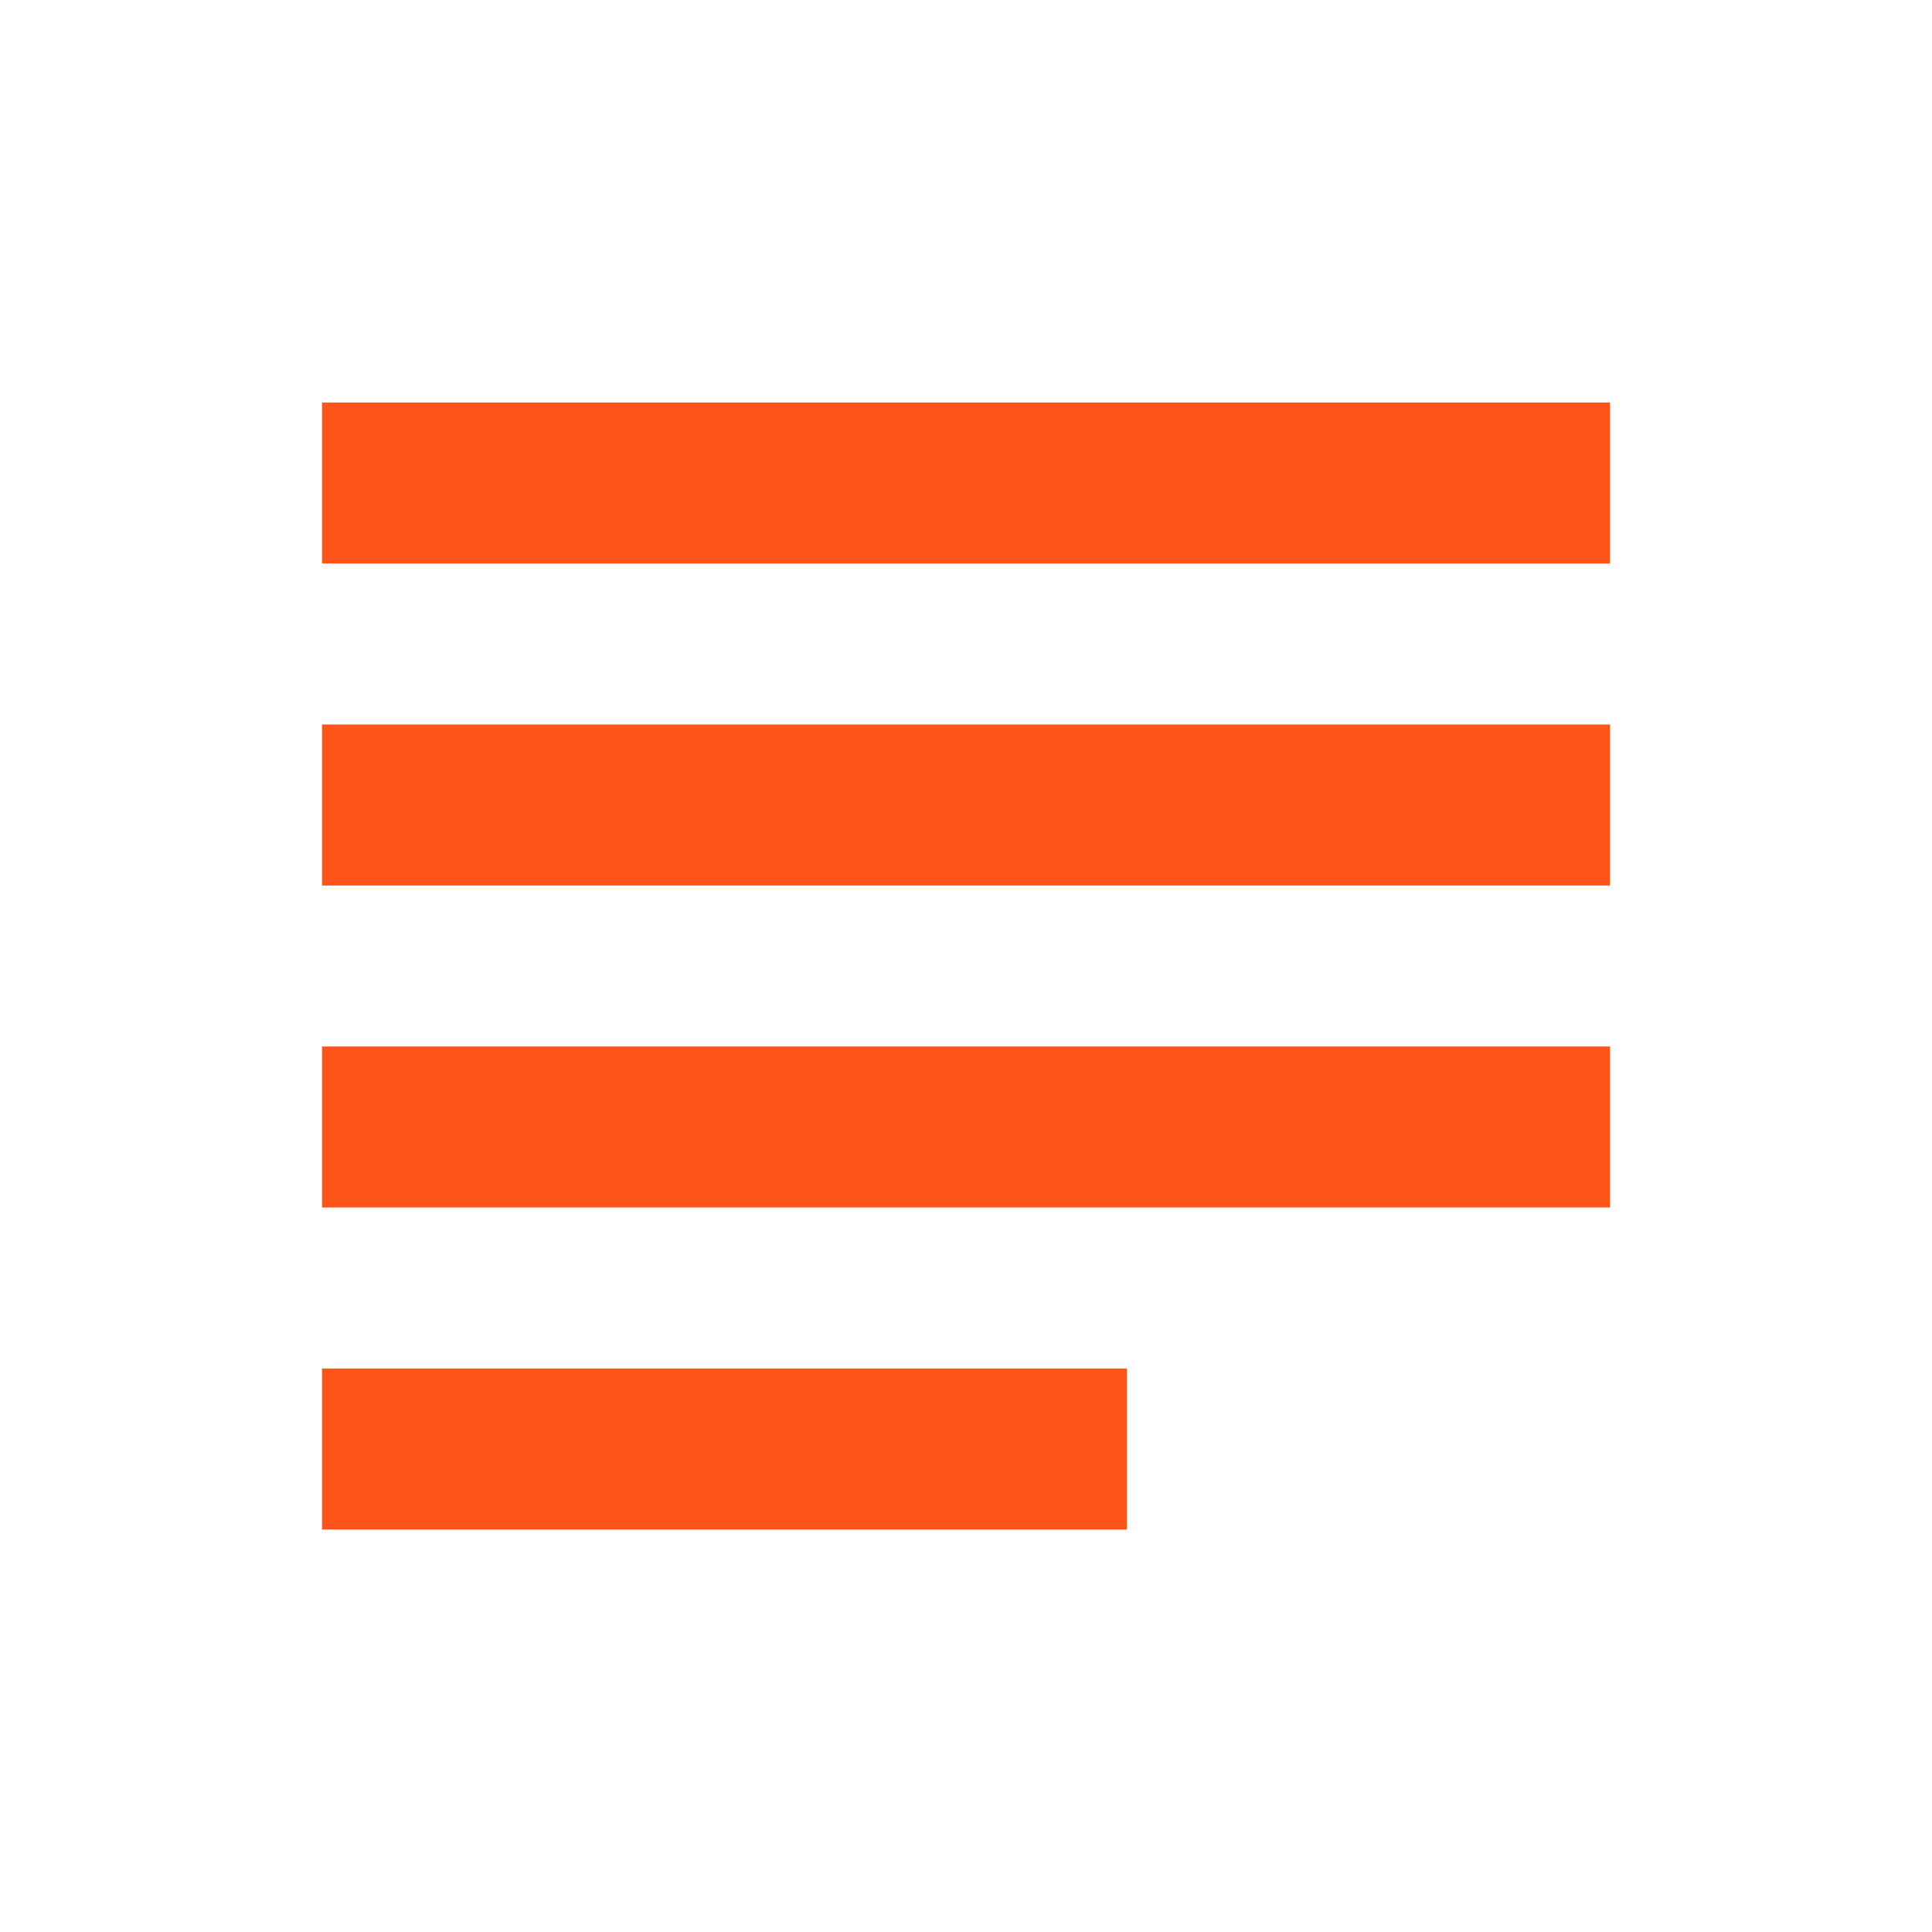 ﻿<svg xmlns="http://www.w3.org/2000/svg" width="256" height="256" viewBox="0 0 48 48" fill="rgba(255, 85, 26, 1)">
    <path d="M28 34H8v4h20v-4zm12-16H8v4h32v-4zM8 30h32v-4H8v4zm0-20v4h32v-4H8z"></path>
    <path d="M0 0h48v48H0z" fill="none"></path>
</svg>